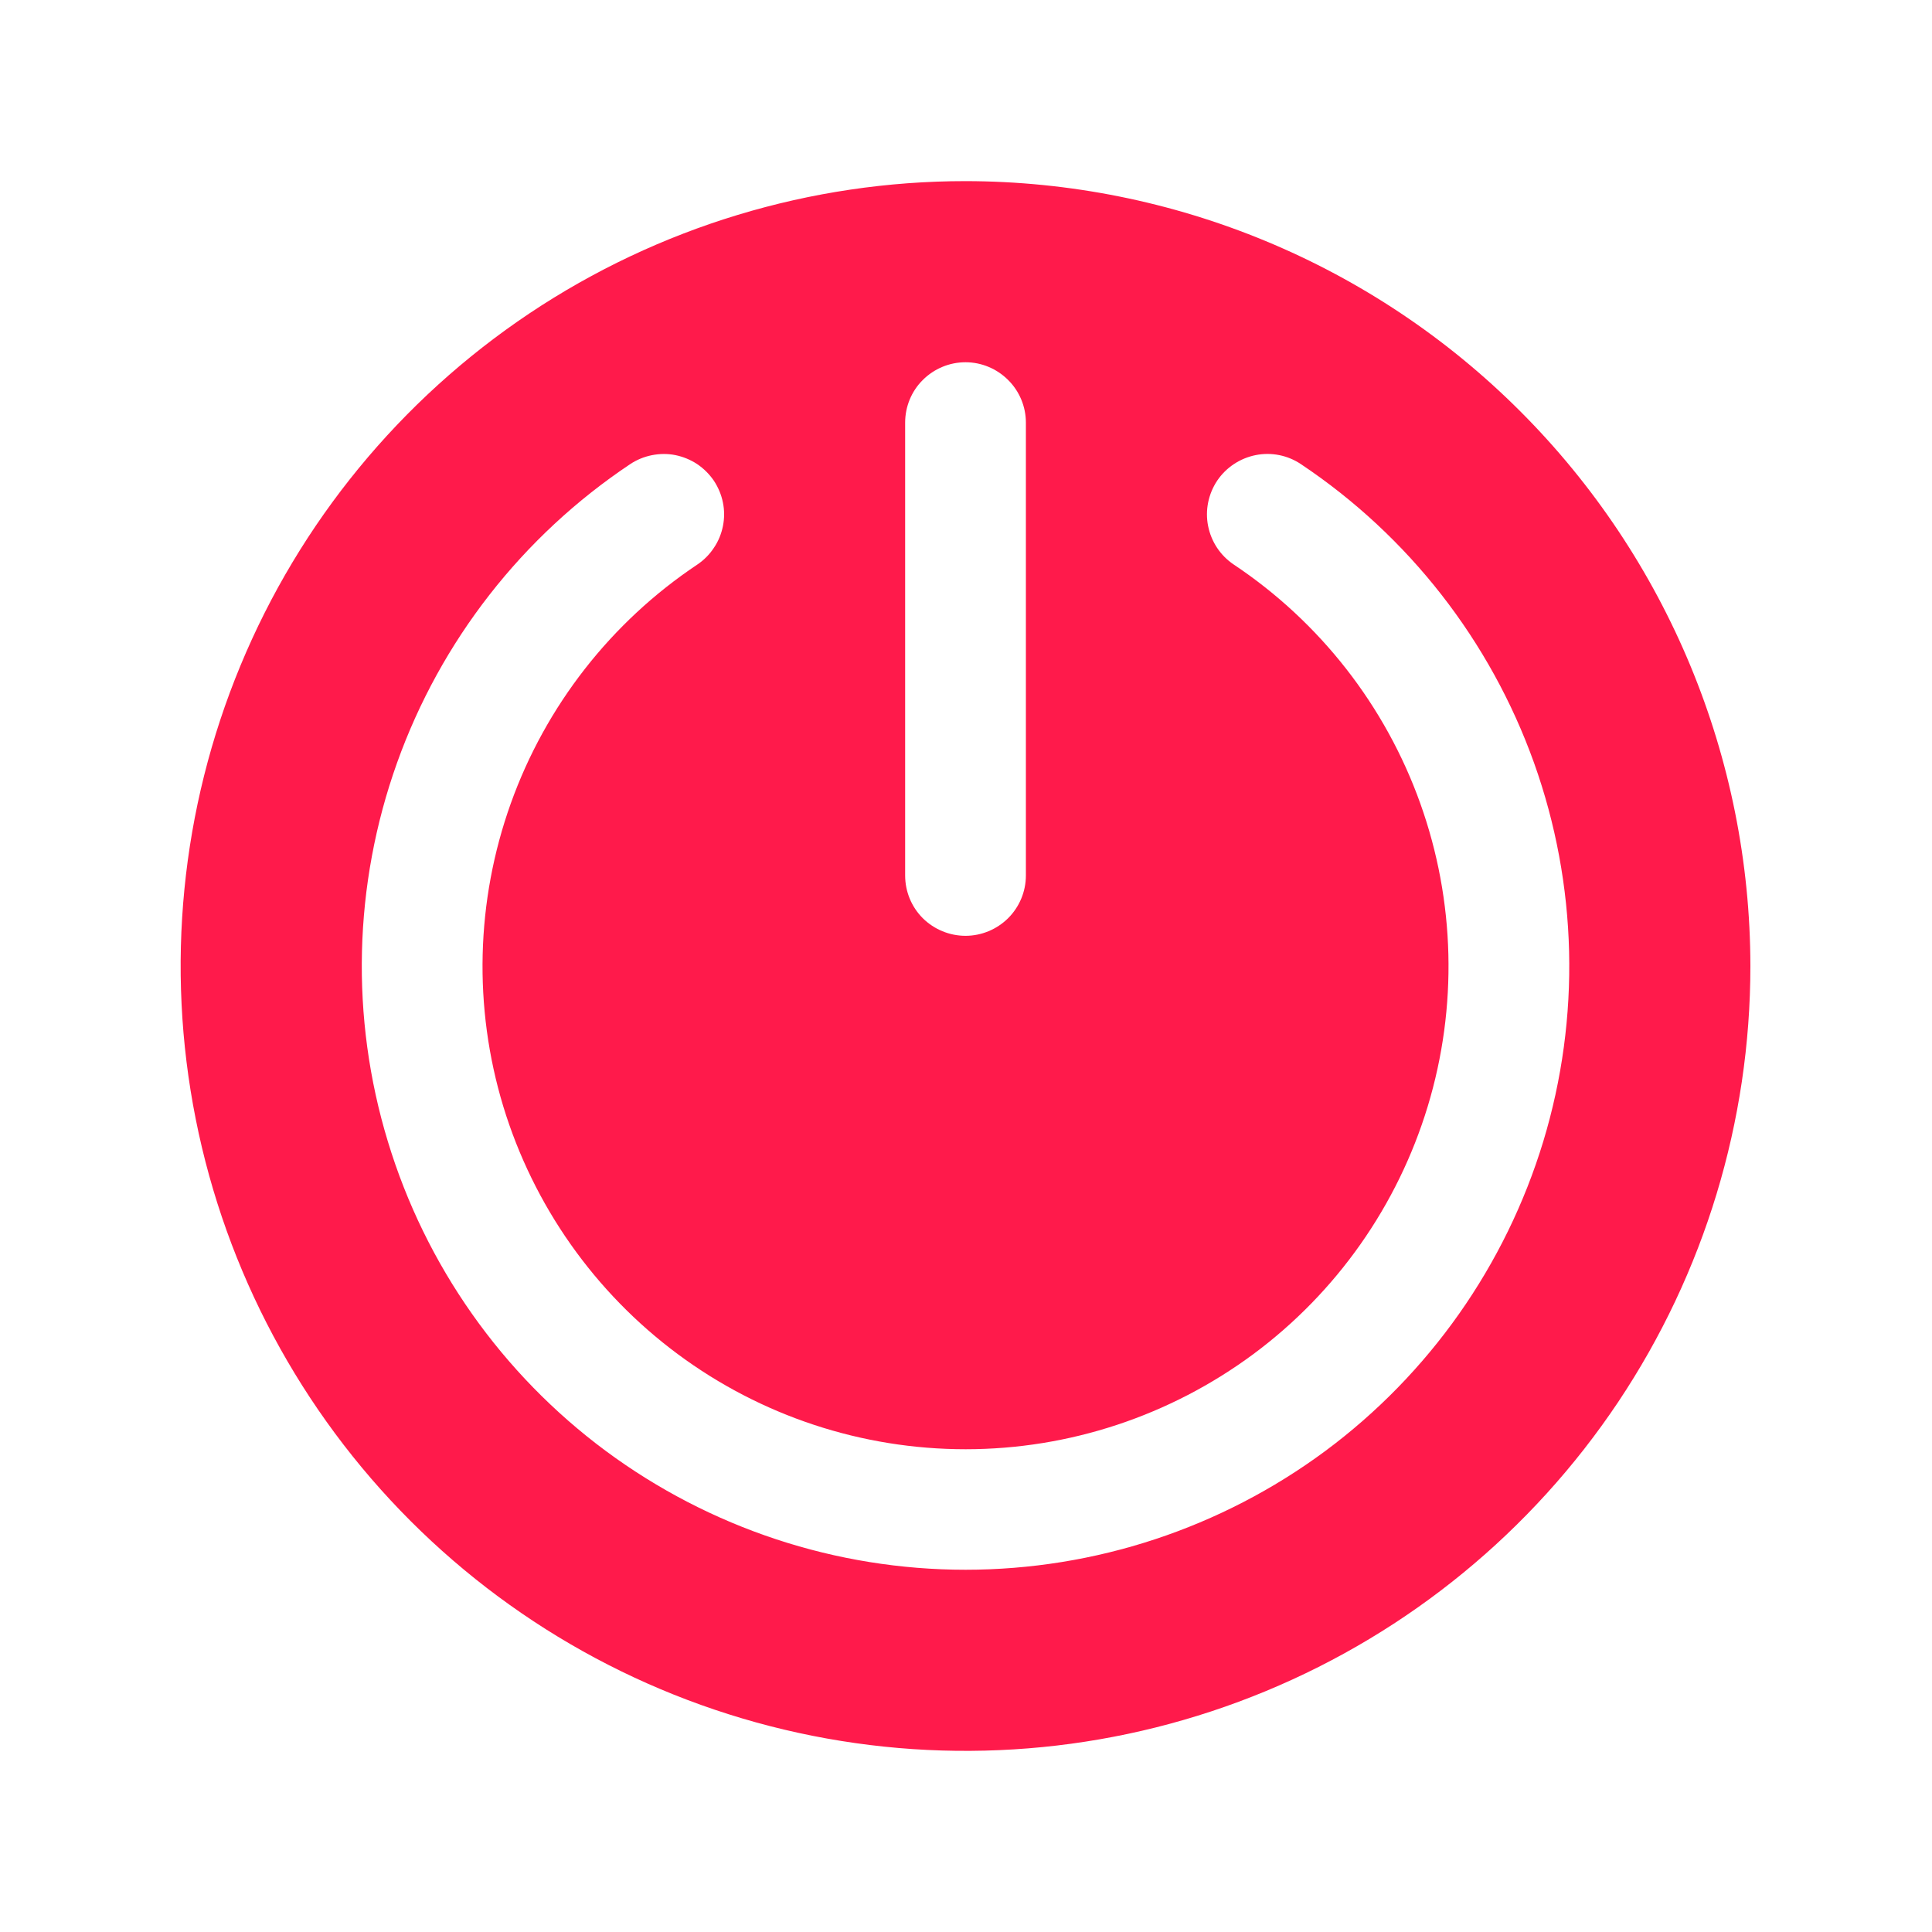<svg width="16" height="16" viewBox="0 0 16 16" fill="none" xmlns="http://www.w3.org/2000/svg">
<path d="M7.996 1.5C6.711 1.5 5.454 1.881 4.385 2.595C3.316 3.31 2.483 4.325 1.991 5.513C1.499 6.7 1.37 8.007 1.621 9.268C1.872 10.529 2.491 11.687 3.4 12.596C4.309 13.505 5.467 14.124 6.728 14.375C7.989 14.626 9.296 14.497 10.483 14.005C11.671 13.513 12.686 12.68 13.401 11.611C14.115 10.542 14.496 9.286 14.496 8C14.494 6.277 13.809 4.625 12.59 3.406C11.372 2.187 9.719 1.502 7.996 1.5ZM7.496 3.5C7.496 3.368 7.548 3.24 7.642 3.147C7.736 3.053 7.863 3 7.996 3C8.128 3 8.255 3.053 8.349 3.147C8.443 3.24 8.496 3.368 8.496 3.5V7.25C8.496 7.383 8.443 7.51 8.349 7.604C8.255 7.697 8.128 7.75 7.996 7.75C7.863 7.75 7.736 7.697 7.642 7.604C7.548 7.51 7.496 7.383 7.496 7.25V3.5ZM7.996 13C6.924 13 5.88 12.655 5.018 12.017C4.156 11.378 3.523 10.479 3.212 9.453C2.9 8.427 2.927 7.328 3.288 6.318C3.649 5.308 4.325 4.441 5.217 3.845C5.272 3.808 5.333 3.783 5.397 3.77C5.462 3.757 5.528 3.756 5.593 3.769C5.657 3.782 5.718 3.807 5.773 3.843C5.828 3.88 5.875 3.927 5.912 3.981C5.948 4.036 5.974 4.097 5.987 4.162C6 4.226 6 4.292 5.987 4.357C5.974 4.421 5.949 4.483 5.912 4.537C5.876 4.592 5.829 4.639 5.774 4.676C5.061 5.152 4.519 5.846 4.23 6.654C3.941 7.462 3.919 8.342 4.168 9.163C4.418 9.984 4.924 10.703 5.614 11.215C6.303 11.726 7.138 12.002 7.997 12.002C8.855 12.002 9.69 11.725 10.38 11.214C11.069 10.703 11.575 9.983 11.824 9.162C12.073 8.34 12.051 7.461 11.762 6.653C11.473 5.845 10.931 5.151 10.217 4.675C10.107 4.601 10.031 4.487 10.005 4.356C9.979 4.226 10.007 4.091 10.08 3.981C10.154 3.871 10.269 3.795 10.399 3.769C10.529 3.743 10.664 3.77 10.774 3.844C11.666 4.44 12.342 5.307 12.704 6.317C13.065 7.327 13.092 8.426 12.781 9.452C12.469 10.479 11.836 11.378 10.975 12.017C10.113 12.655 9.069 13 7.996 13Z" fill="#FF1A4B"/>
</svg>
